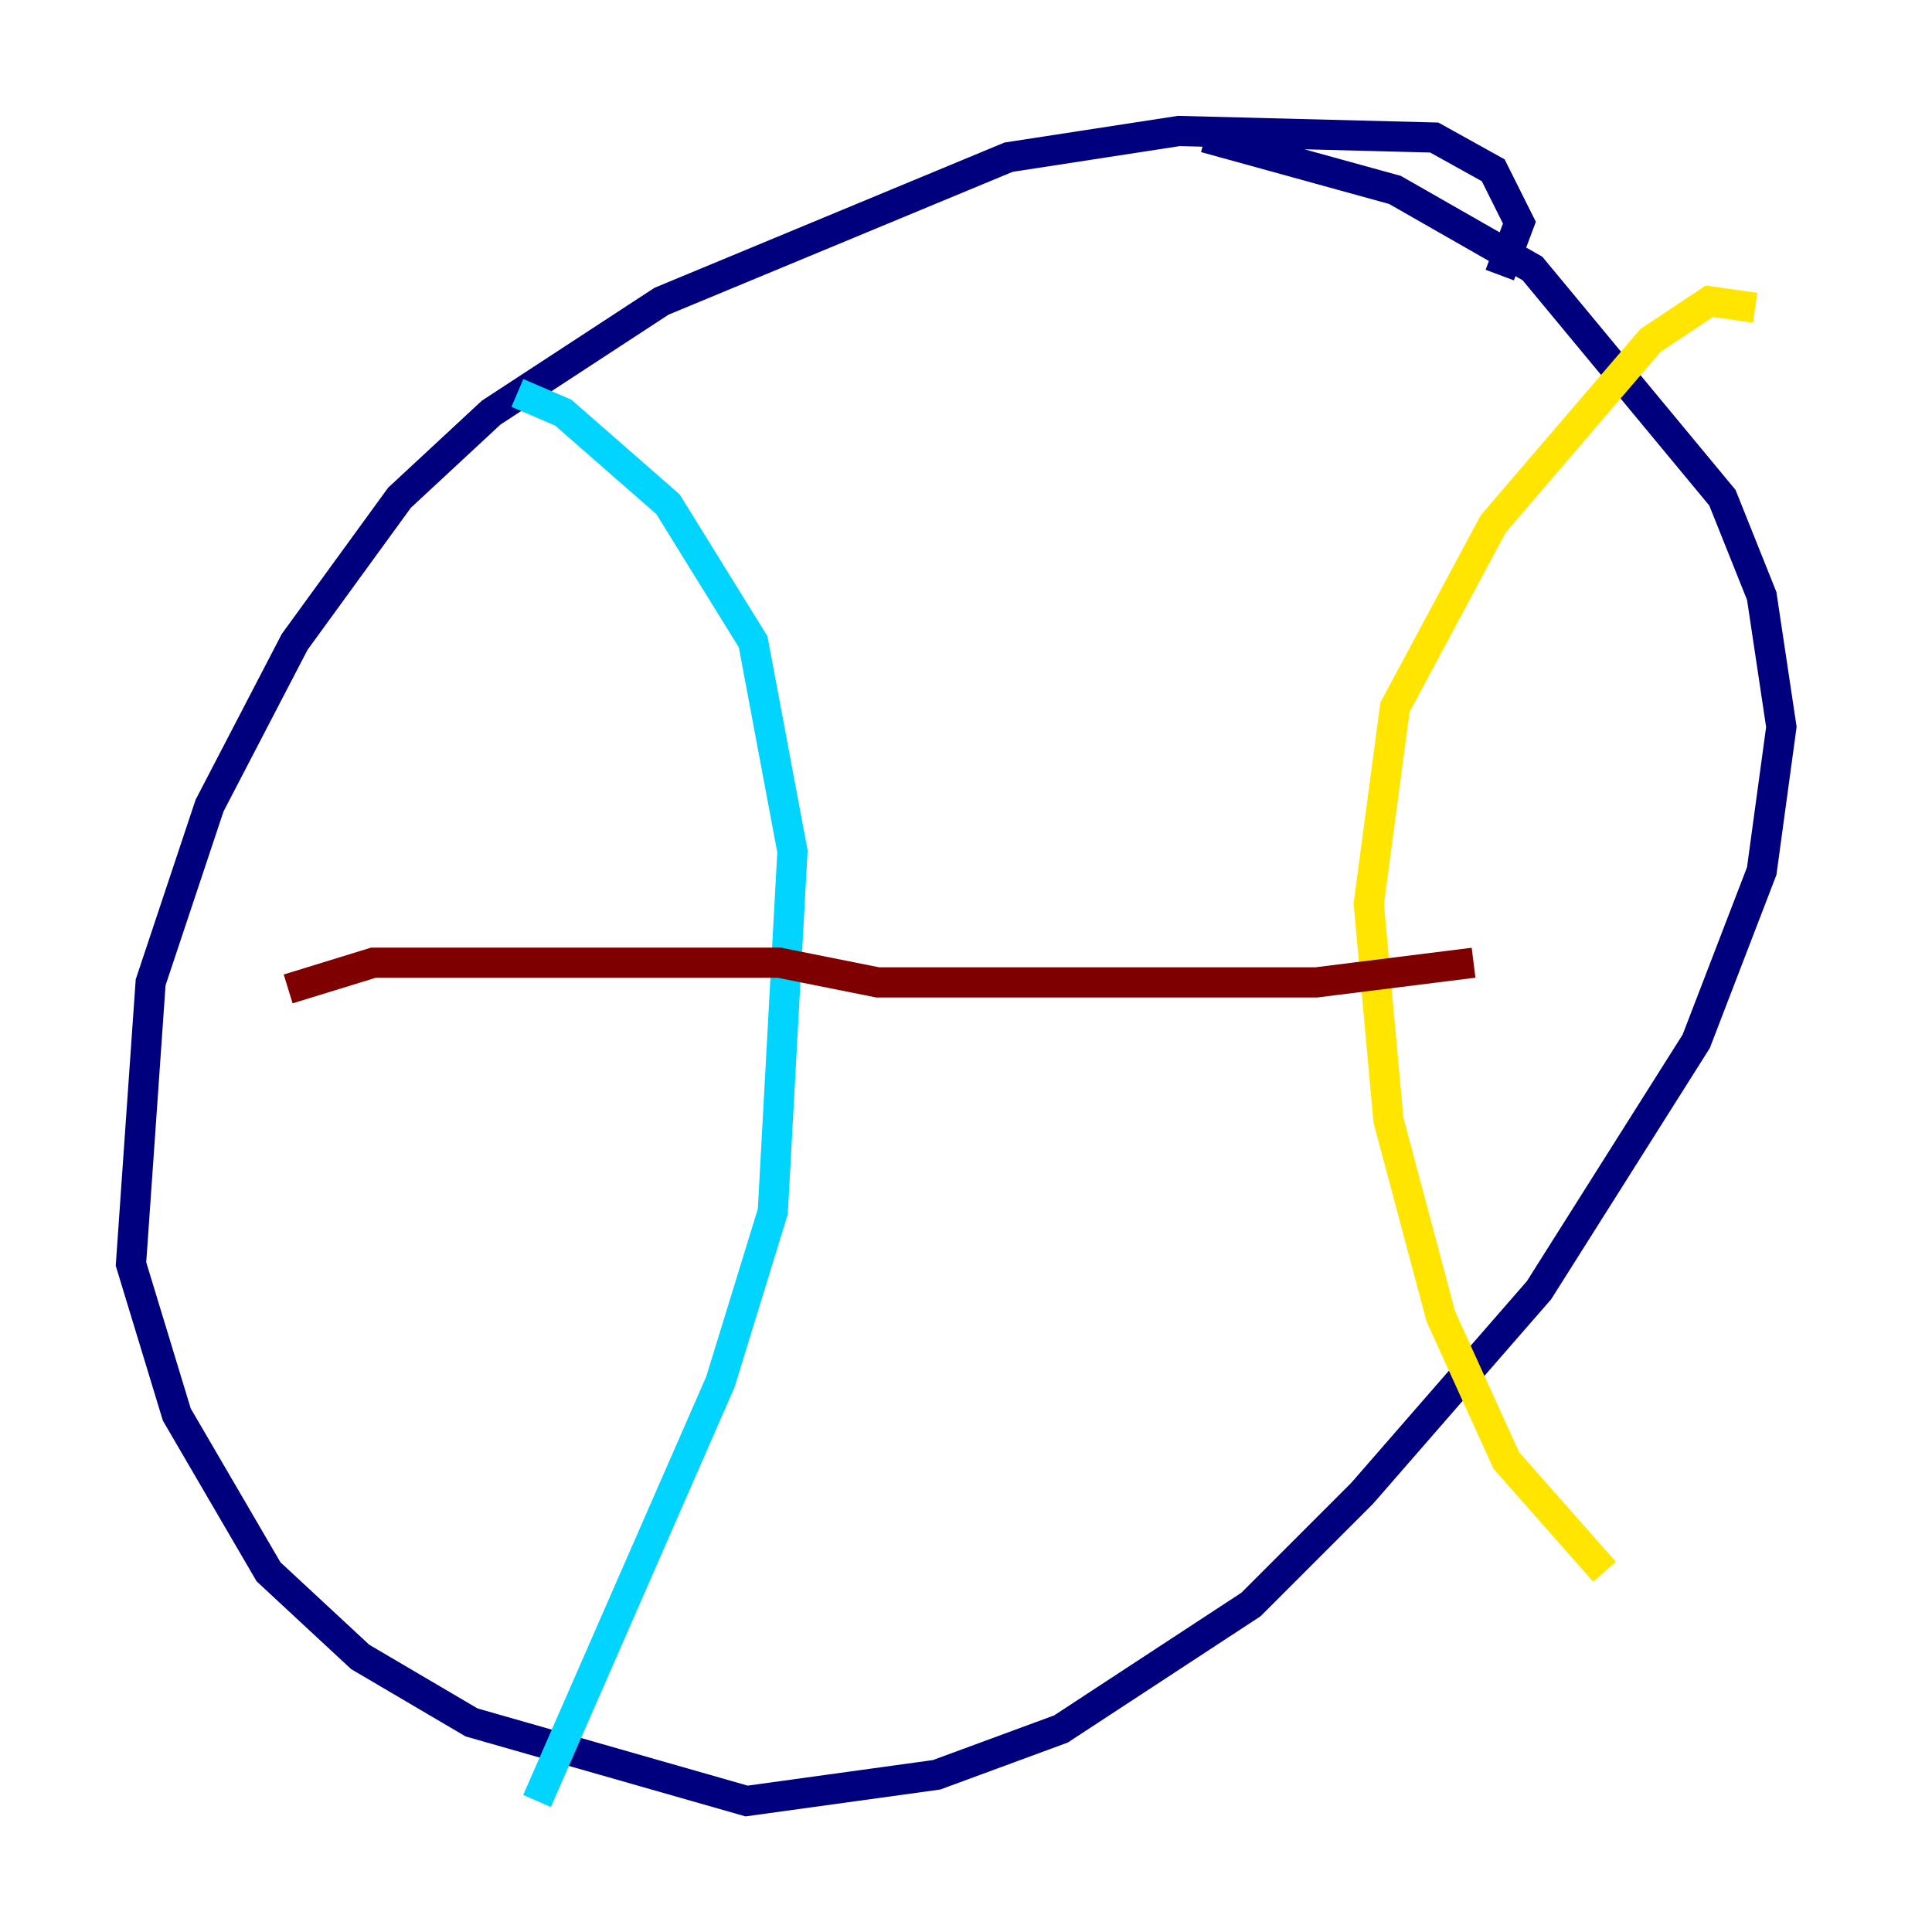 <?xml version="1.0" encoding="utf-8" ?>
<svg baseProfile="tiny" height="128" version="1.2" viewBox="0,0,128,128" width="128" xmlns="http://www.w3.org/2000/svg" xmlns:ev="http://www.w3.org/2001/xml-events" xmlns:xlink="http://www.w3.org/1999/xlink"><defs /><polyline fill="none" points="99.363,18.224 100.664,14.752 98.929,11.281 95.024,9.112 78.102,8.678 66.82,10.414 43.824,19.959 32.542,27.336 26.468,32.976 19.525,42.522 13.885,53.37 9.98,65.085 8.678,83.742 11.715,93.722 17.79,104.136 23.864,109.776 31.241,114.115 49.464,119.322 62.047,117.586 70.291,114.549 82.875,106.305 90.251,98.929 101.966,85.478 112.38,68.99 116.719,57.709 118.02,48.163 116.719,39.485 114.115,32.976 101.532,17.79 92.42,12.583 79.837,9.112" stroke="#00007f" stroke-width="2" /><polyline fill="none" points="34.278,26.034 37.315,27.336 44.258,33.41 49.898,42.522 52.502,56.407 51.2,80.271 47.729,91.552 35.58,119.322" stroke="#00d4ff" stroke-width="2" /><polyline fill="none" points="116.285,20.393 113.248,19.959 109.342,22.563 98.929,34.712 92.42,46.861 90.685,59.878 91.986,74.197 95.458,87.214 99.797,96.759 106.305,104.136" stroke="#ffe500" stroke-width="2" /><polyline fill="none" points="19.091,65.519 24.732,63.783 51.634,63.783 58.142,65.085 87.214,65.085 97.627,63.783" stroke="#7f0000" stroke-width="2" /></svg>